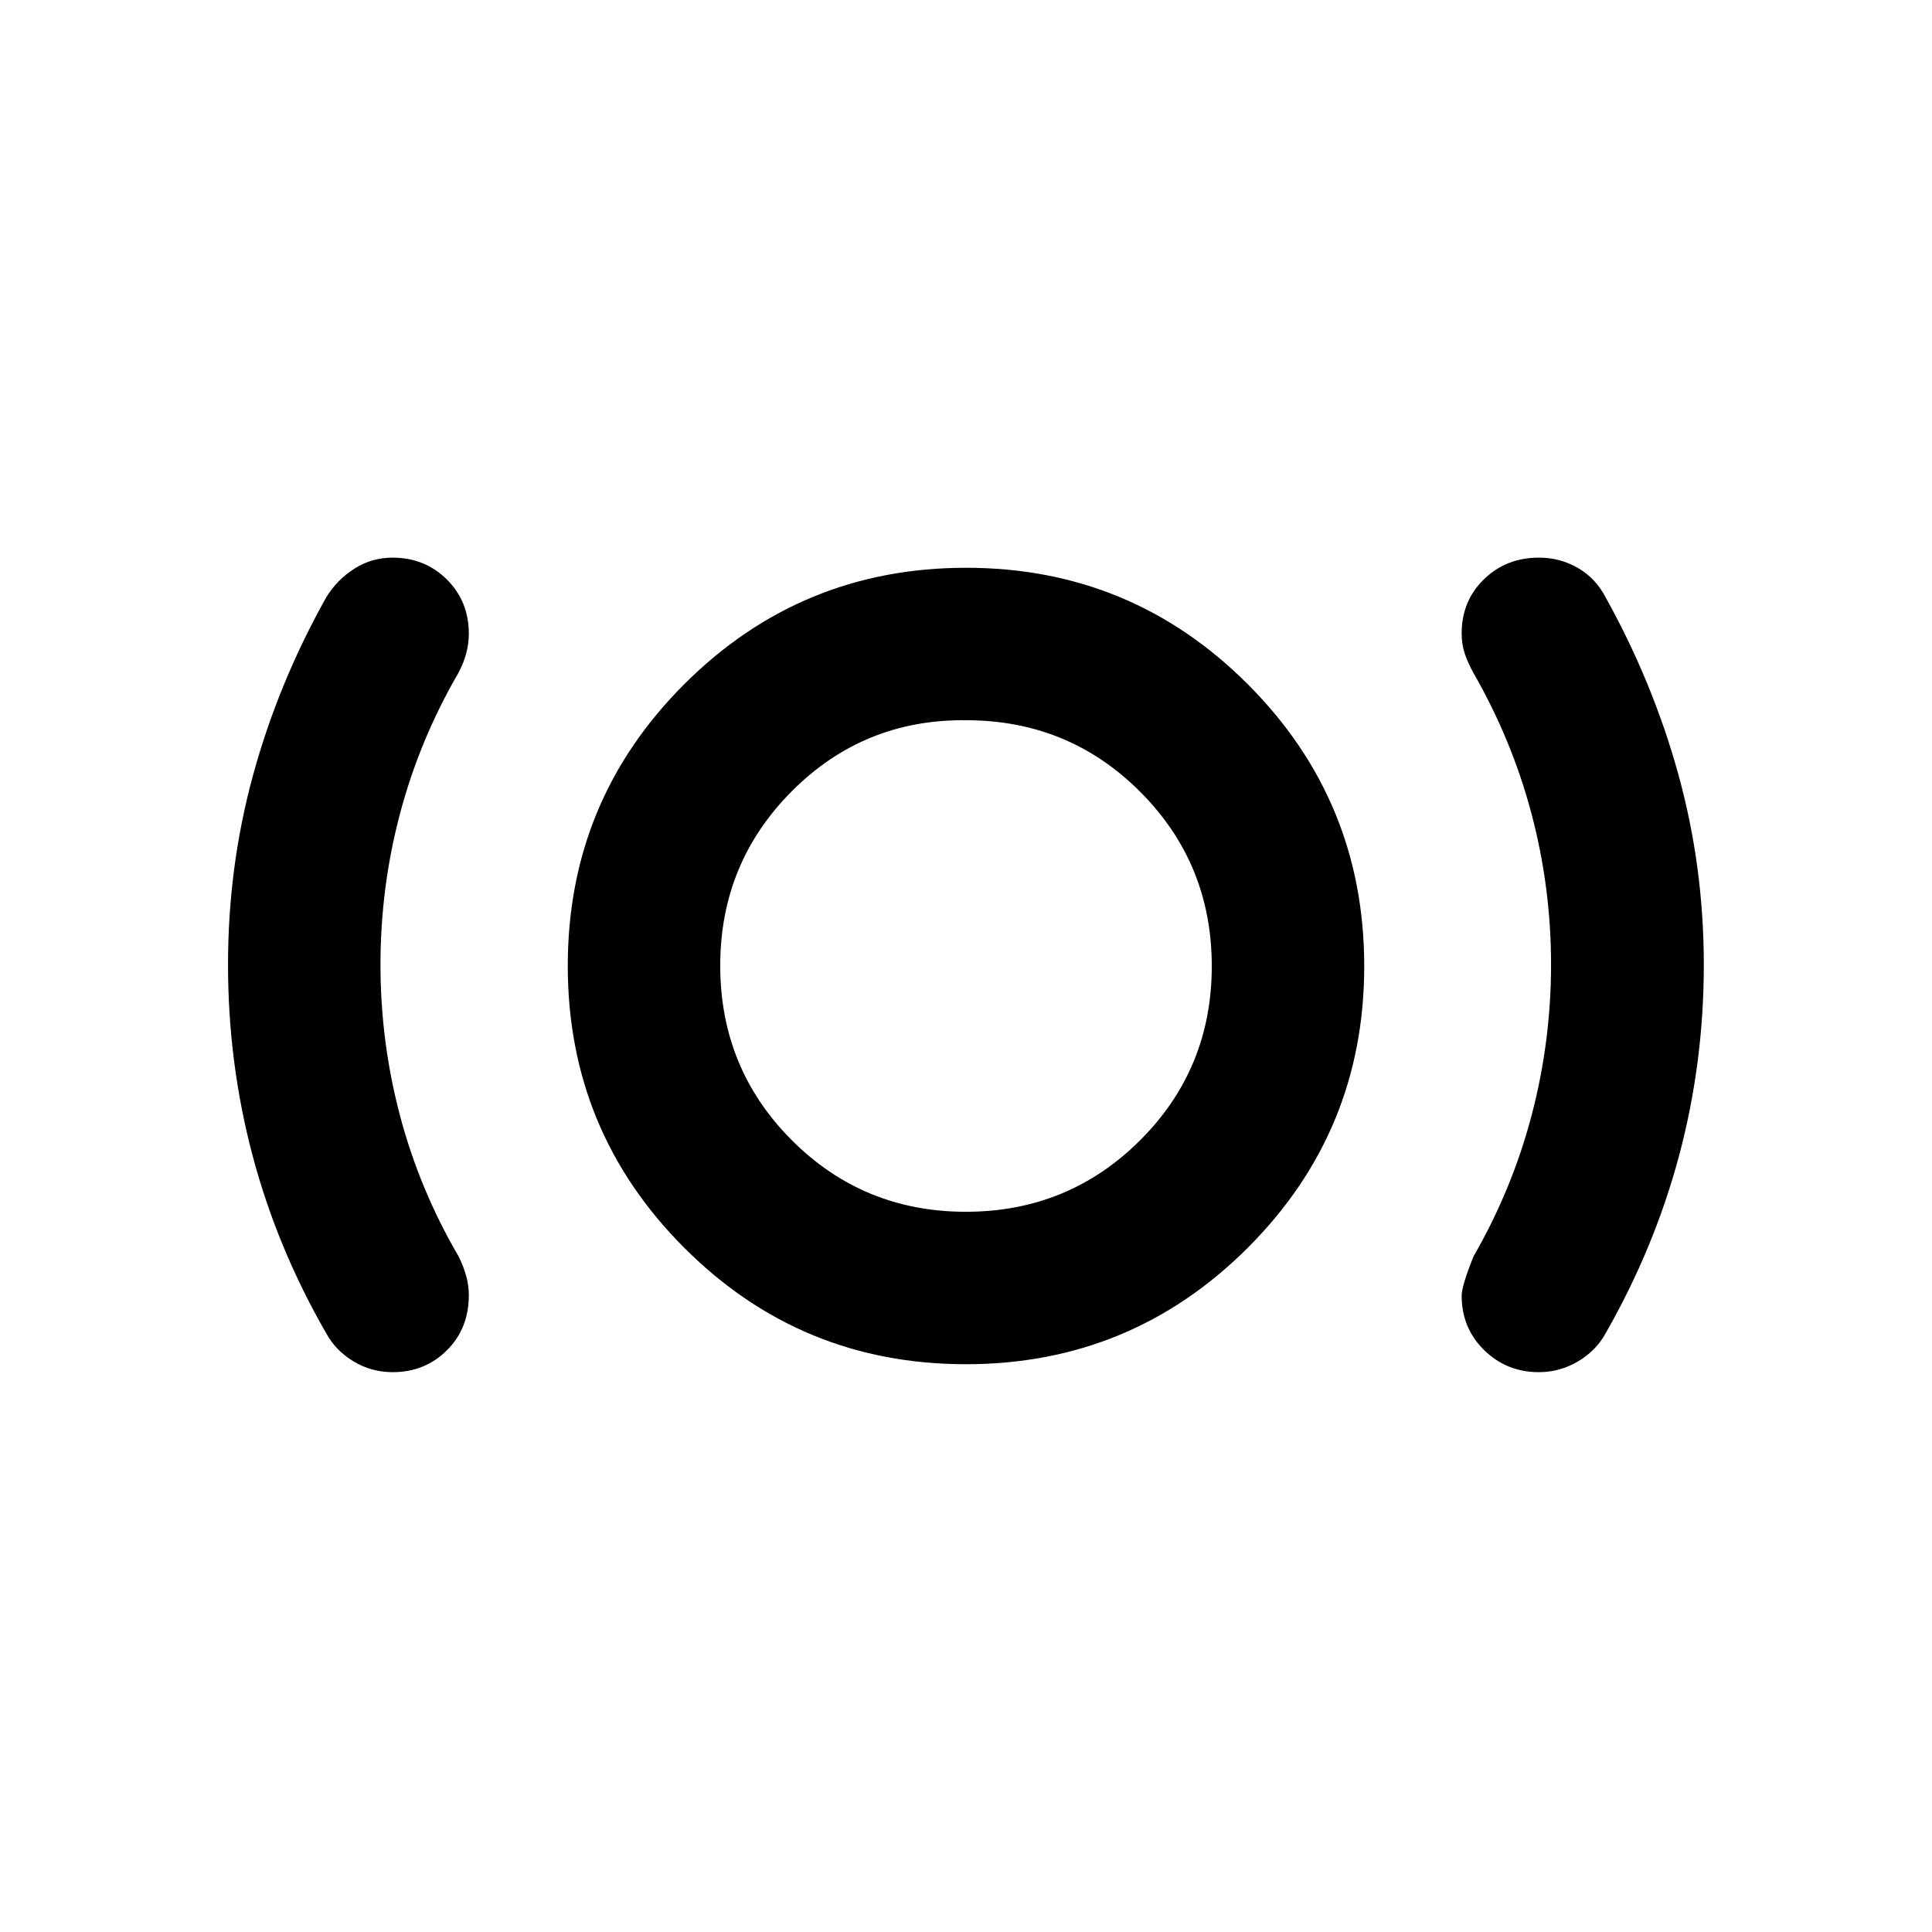<svg xmlns="http://www.w3.org/2000/svg" height="40" viewBox="0 -960 960 960" width="40"><path d="M195.121-278.181q-10.586 0-19.441-5.341-8.854-5.34-13.579-13.956-24.478-42.558-36.637-88.48-12.16-45.922-12.16-94.714t12.493-94.375q12.493-45.583 36.304-88.141 5.399-8.783 14.016-14.254 8.618-5.471 18.873-5.471 16.097 0 27.035 10.835 10.938 10.835 10.938 27.076 0 4.777-1.306 9.669-1.306 4.891-3.918 9.782-19.26 33.165-28.971 69.835-9.71 36.67-9.71 75.049 0 38.379 9.71 75.05 9.711 36.67 28.971 69.675 2.532 4.997 3.878 9.834t1.346 9.674q0 16.543-10.9 27.398-10.901 10.855-26.942 10.855Zm284.808-3.942q-82.148 0-139.977-57.9-57.829-57.9-57.829-140.048t57.9-139.977q57.9-57.829 140.048-57.829t139.977 57.9q57.829 57.9 57.829 140.048t-57.9 139.977q-57.9 57.829-140.048 57.829Zm-.007-75.754q50.991 0 86.596-35.526 35.605-35.527 35.605-86.519 0-50.991-35.526-86.596-35.527-35.605-86.519-35.605-50.832-.558-86.516 35.168-35.685 35.726-35.685 86.764 0 51.104 35.526 86.709 35.527 35.605 86.519 35.605Zm284.745 79.696q-16 0-27.188-10.939-11.189-10.938-11.189-27.097 0-4.783 5.891-19.486 19.101-33.11 28.812-69.897 9.71-36.787 9.71-75.118 0-38.331-9.713-74.955-9.714-36.624-28.809-69.878-2.692-4.891-4.291-9.509-1.6-4.618-1.6-10.235 0-16.064 11.051-26.841 11.051-10.777 27.343-10.777 10.542 0 19.393 5.138 8.851 5.137 13.742 14.587 23.652 42.57 36.225 88.27 12.572 45.701 12.572 94.257 0 48.788-12.239 94.707-12.239 45.918-36.558 88.476-4.69 8.58-13.703 13.938-9.013 5.359-19.449 5.359ZM480-480.558Z"/></svg>